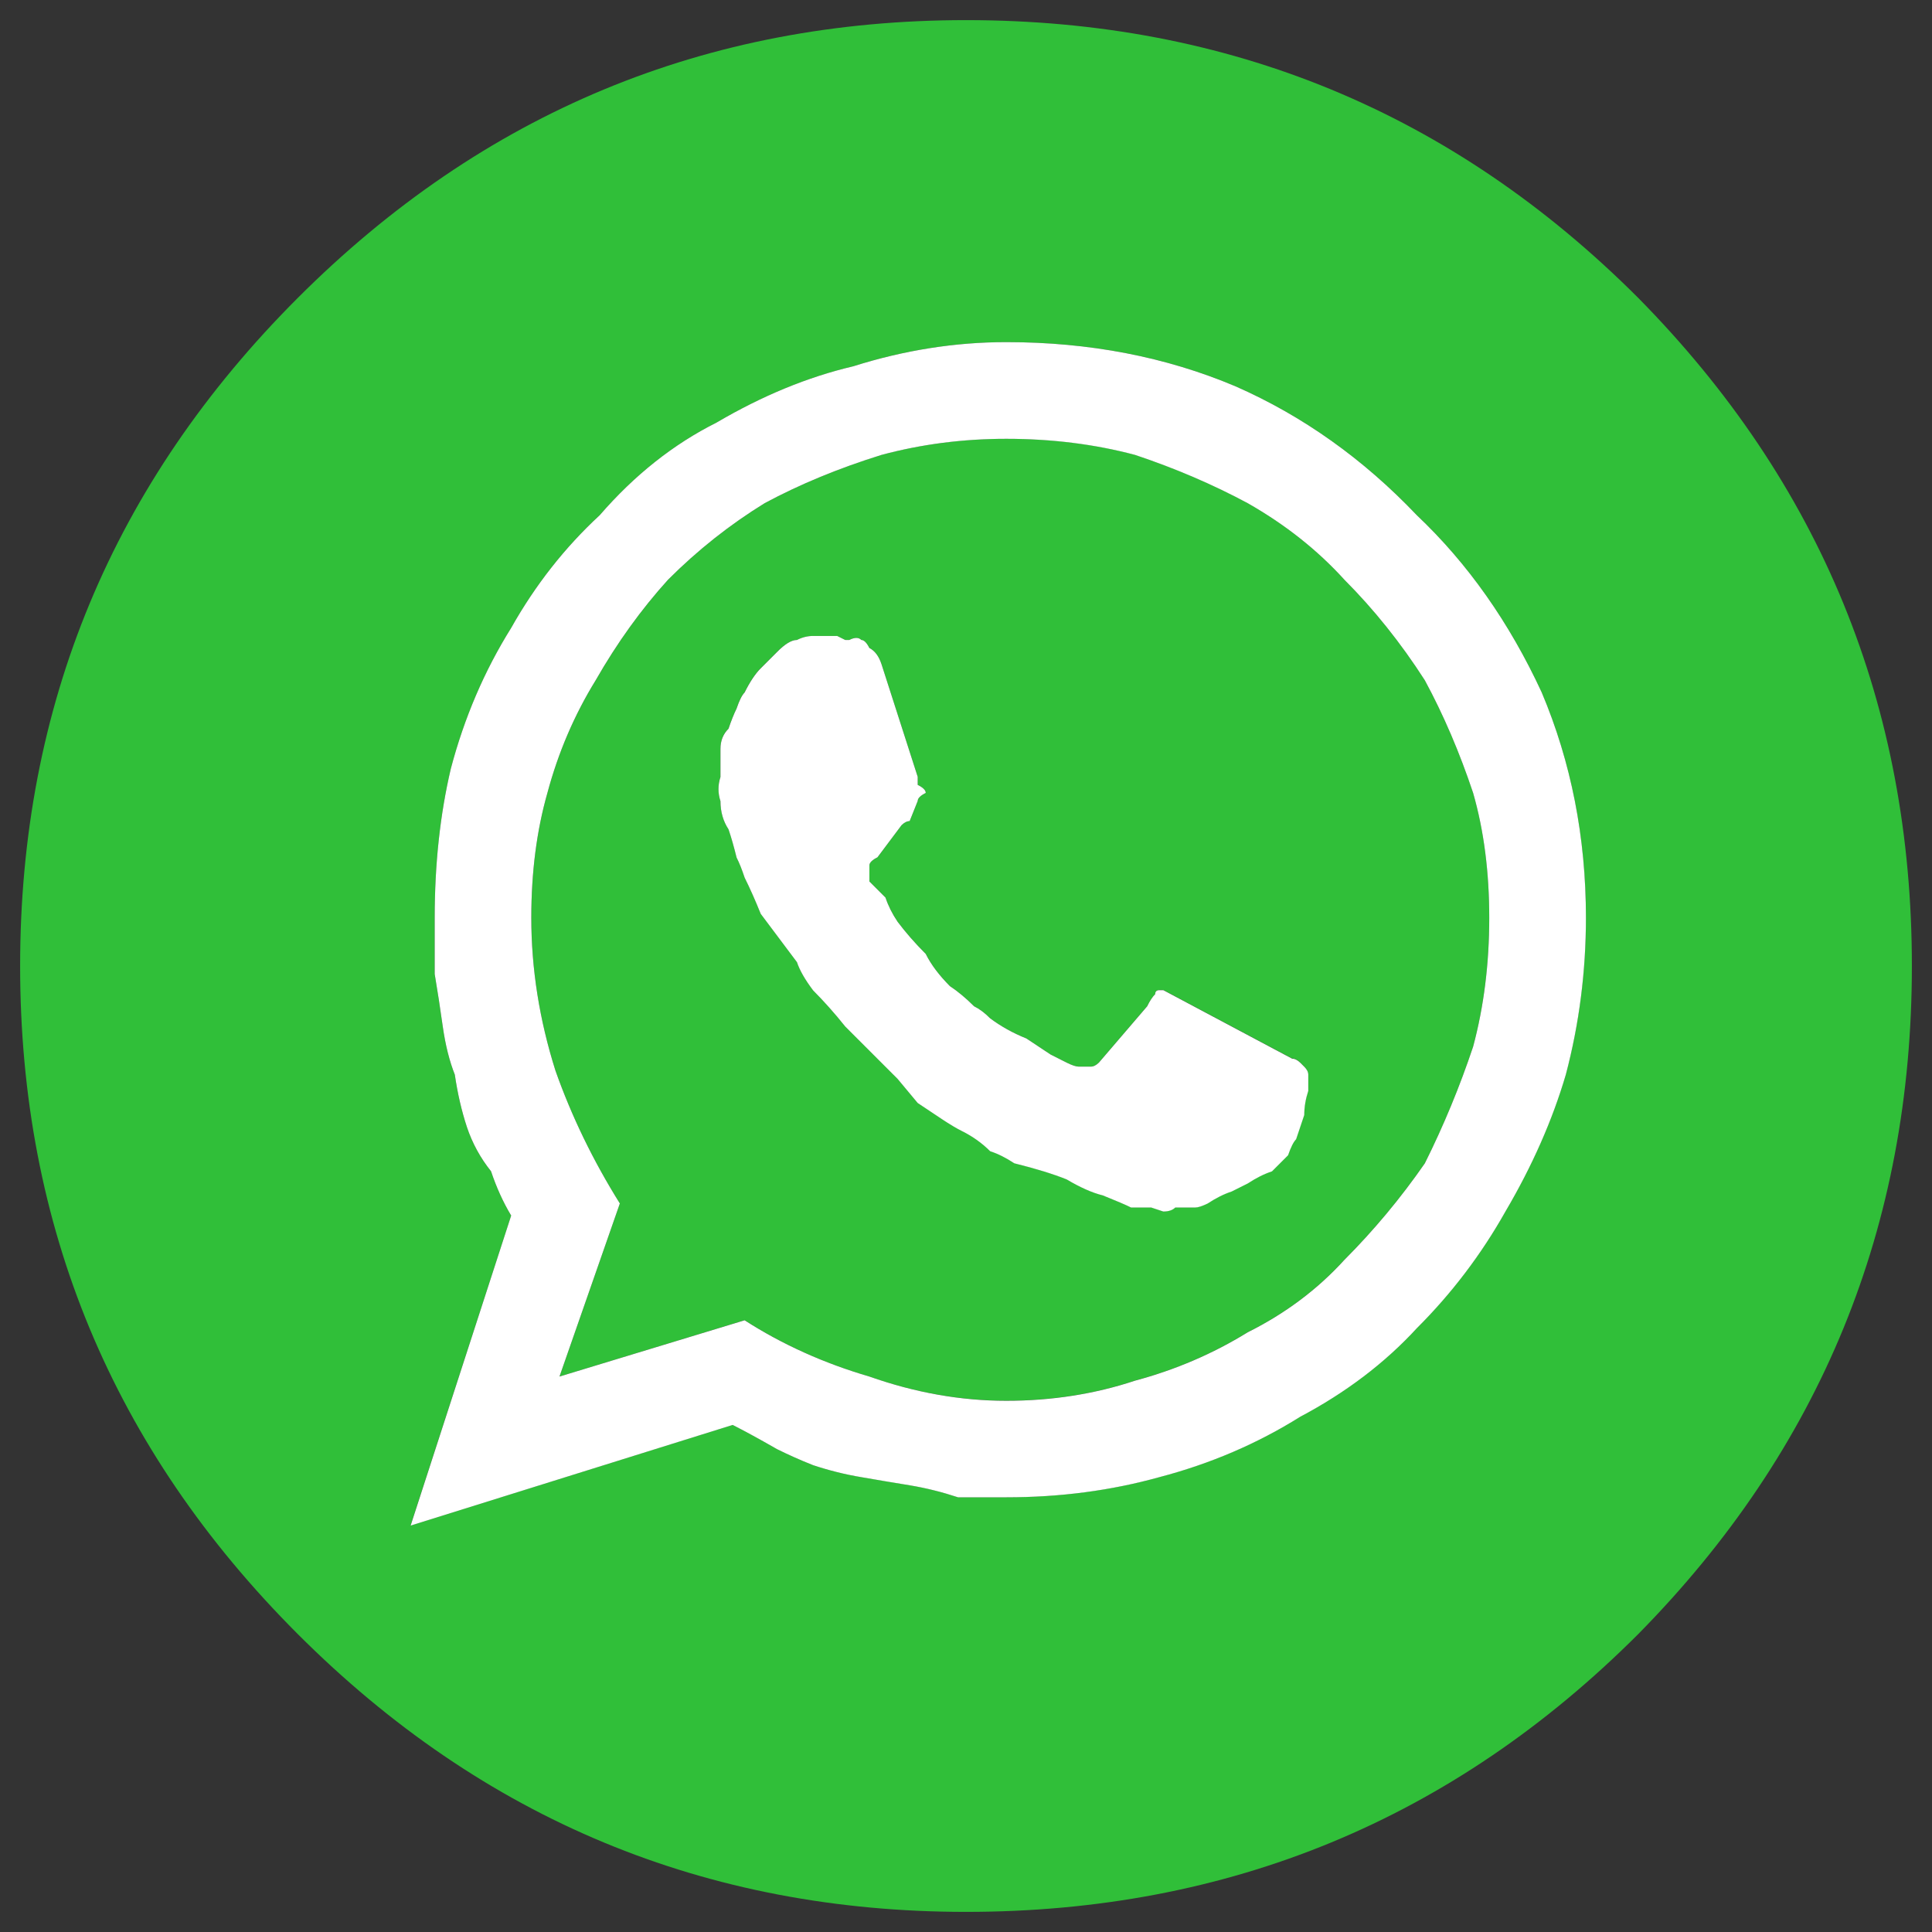 <?xml version="1.0" encoding="utf-8"?>
<!-- Generator: Adobe Illustrator 16.0.0, SVG Export Plug-In . SVG Version: 6.00 Build 0)  -->
<!DOCTYPE svg PUBLIC "-//W3C//DTD SVG 1.1//EN" "http://www.w3.org/Graphics/SVG/1.1/DTD/svg11.dtd">
<svg version="1.1" id="Layer_1" xmlns="http://www.w3.org/2000/svg" xmlns:xlink="http://www.w3.org/1999/xlink" x="0px" y="0px"
	 width="24px" height="24px" viewBox="0 0 24 24" enable-background="new 0 0 24 24" xml:space="preserve">
<rect x="0" y="0" width="24" height="24" fill="#333333" stroke="none"/>
<g>
	<g>
		<path fill-rule="evenodd" clip-rule="evenodd" fill="#30BF39" d="M10.6,4.55c-0.567,0.133-1.133,0.367-1.7,0.7
			C8.367,5.517,7.883,5.9,7.45,6.4c-0.434,0.4-0.8,0.867-1.1,1.4C6.017,8.333,5.767,8.917,5.6,9.55c-0.133,0.567-0.2,1.184-0.2,1.85
			c0,0.233,0,0.467,0,0.7c0.034,0.2,0.067,0.417,0.1,0.65s0.083,0.434,0.15,0.6C5.684,13.583,5.733,13.8,5.8,14
			c0.067,0.2,0.167,0.384,0.3,0.55c0.067,0.2,0.15,0.384,0.25,0.55L5.1,18.95l4-1.25c0.133,0.066,0.317,0.166,0.55,0.3
			c0.133,0.066,0.284,0.134,0.45,0.2c0.2,0.066,0.4,0.116,0.6,0.149c0.2,0.034,0.4,0.067,0.6,0.101c0.2,0.033,0.4,0.083,0.6,0.149
			c0.233,0,0.433,0,0.6,0c0.667,0,1.3-0.083,1.9-0.25c0.633-0.166,1.217-0.416,1.75-0.75c0.566-0.3,1.05-0.666,1.449-1.1
			c0.434-0.434,0.801-0.917,1.101-1.45c0.333-0.566,0.583-1.133,0.75-1.7c0.167-0.633,0.25-1.283,0.25-1.95
			c0-1-0.184-1.933-0.55-2.8C18.75,7.733,18.233,7,17.6,6.4c-0.666-0.7-1.416-1.233-2.25-1.6c-0.866-0.367-1.816-0.55-2.85-0.55
			C11.867,4.25,11.233,4.35,10.6,4.55z M9.5,6.25c0.434-0.233,0.917-0.433,1.45-0.6c0.5-0.133,1.017-0.2,1.55-0.2
			c0.566,0,1.1,0.066,1.6,0.2c0.5,0.167,0.967,0.367,1.4,0.6c0.467,0.267,0.867,0.583,1.2,0.95c0.366,0.367,0.7,0.783,1,1.25
			c0.233,0.433,0.433,0.9,0.6,1.4c0.134,0.467,0.2,0.983,0.2,1.55c0,0.567-0.066,1.1-0.2,1.6c-0.167,0.5-0.366,0.983-0.6,1.45
			c-0.3,0.434-0.634,0.833-1,1.2c-0.333,0.366-0.733,0.666-1.2,0.899c-0.434,0.267-0.9,0.467-1.4,0.601
			c-0.5,0.166-1.033,0.25-1.6,0.25S11.367,17.3,10.8,17.1C10.233,16.934,9.717,16.7,9.25,16.4L6.95,17.1L7.7,14.95
			c-0.333-0.533-0.6-1.084-0.8-1.65c-0.2-0.633-0.3-1.267-0.3-1.9c0-0.566,0.067-1.083,0.2-1.55c0.134-0.5,0.333-0.967,0.6-1.4
			C7.667,7.983,7.967,7.567,8.3,7.2C8.667,6.833,9.066,6.517,9.5,6.25z M12,0.25c3.267,0,6.05,1.15,8.35,3.45
			c2.268,2.3,3.4,5.066,3.4,8.3s-1.133,6-3.4,8.3c-2.3,2.3-5.083,3.45-8.35,3.45c-3.233,0-6-1.15-8.3-3.45
			C1.4,18,0.25,15.233,0.25,12S1.4,6,3.7,3.7C6,1.4,8.767,0.25,12,0.25z M14.35,12.35c-0.033,0.034-0.066,0.084-0.1,0.15l-0.6,0.7
			c-0.033,0.033-0.067,0.05-0.101,0.05s-0.066,0-0.1,0H13.4c-0.033,0-0.084-0.017-0.15-0.05l-0.2-0.101
			c-0.1-0.066-0.2-0.133-0.3-0.199c-0.167-0.067-0.316-0.15-0.45-0.25c-0.066-0.067-0.133-0.117-0.2-0.15
			c-0.1-0.1-0.2-0.184-0.3-0.25c-0.133-0.134-0.233-0.267-0.3-0.4c-0.133-0.133-0.25-0.267-0.35-0.4c-0.066-0.1-0.117-0.2-0.15-0.3
			l-0.2-0.2v-0.1c0-0.033,0-0.067,0-0.1s0.034-0.067,0.1-0.1l0.3-0.4c0.033-0.033,0.066-0.05,0.1-0.05l0.1-0.25
			c0-0.034,0.034-0.067,0.1-0.1c0-0.033-0.033-0.067-0.1-0.1c0-0.033,0-0.067,0-0.1l-0.45-1.4c-0.033-0.1-0.083-0.167-0.15-0.2
			c-0.033-0.066-0.066-0.1-0.1-0.1c-0.033-0.034-0.083-0.034-0.15,0H10.5L10.4,7.9h-0.3c-0.067,0-0.133,0.017-0.2,0.05
			C9.833,7.95,9.75,8,9.65,8.1l-0.2,0.2c-0.067,0.067-0.134,0.167-0.2,0.3c-0.033,0.033-0.066,0.1-0.1,0.2
			c-0.033,0.067-0.066,0.15-0.1,0.25C8.983,9.117,8.95,9.2,8.95,9.3c0,0.1,0,0.217,0,0.35c-0.033,0.1-0.033,0.2,0,0.3
			c0,0.133,0.033,0.25,0.1,0.35c0.034,0.1,0.067,0.217,0.1,0.35c0.034,0.067,0.067,0.15,0.1,0.25c0.066,0.133,0.133,0.283,0.2,0.45
			l0.45,0.6c0.034,0.1,0.1,0.217,0.2,0.35c0.133,0.134,0.267,0.283,0.4,0.45l0.45,0.45c0.066,0.066,0.133,0.133,0.2,0.2l0.25,0.3
			c0.1,0.066,0.2,0.133,0.3,0.2c0.1,0.066,0.183,0.116,0.25,0.149c0.133,0.066,0.25,0.15,0.35,0.25c0.101,0.033,0.2,0.084,0.3,0.15
			c0.268,0.066,0.483,0.133,0.65,0.2c0.167,0.1,0.316,0.166,0.45,0.199c0.167,0.067,0.283,0.117,0.35,0.15c0.101,0,0.184,0,0.25,0
			l0.15,0.05c0.066,0,0.116-0.017,0.149-0.05c0.067,0,0.15,0,0.25,0c0.033,0,0.084-0.017,0.15-0.05c0.1-0.066,0.2-0.117,0.3-0.15
			c0.067-0.033,0.134-0.066,0.2-0.1c0.1-0.066,0.2-0.117,0.3-0.15c0.067-0.066,0.134-0.133,0.2-0.2c0.033-0.1,0.066-0.166,0.1-0.199
			c0.033-0.101,0.067-0.2,0.101-0.301c0-0.1,0.017-0.199,0.05-0.3c0-0.066,0-0.133,0-0.2c0-0.033-0.017-0.066-0.05-0.1l-0.05-0.05
			c-0.033-0.033-0.067-0.05-0.101-0.05l-1.6-0.851H14.4C14.367,12.3,14.35,12.316,14.35,12.35z"/>
		<path fill-rule="evenodd" clip-rule="evenodd" fill="#FFFFFF" d="M9.5,6.25C9.066,6.517,8.667,6.833,8.3,7.2
			C7.967,7.567,7.667,7.983,7.4,8.45c-0.267,0.433-0.466,0.9-0.6,1.4c-0.133,0.467-0.2,0.983-0.2,1.55c0,0.633,0.1,1.267,0.3,1.9
			c0.2,0.566,0.467,1.117,0.8,1.65L6.95,17.1l2.3-0.699c0.467,0.3,0.983,0.533,1.55,0.699c0.567,0.2,1.134,0.301,1.7,0.301
			s1.1-0.084,1.6-0.25c0.5-0.134,0.967-0.334,1.4-0.601c0.467-0.233,0.867-0.533,1.2-0.899c0.366-0.367,0.7-0.767,1-1.2
			c0.233-0.467,0.433-0.95,0.6-1.45c0.134-0.5,0.2-1.033,0.2-1.6c0-0.566-0.066-1.083-0.2-1.55c-0.167-0.5-0.366-0.967-0.6-1.4
			c-0.3-0.467-0.634-0.883-1-1.25c-0.333-0.367-0.733-0.684-1.2-0.95c-0.434-0.233-0.9-0.433-1.4-0.6c-0.5-0.133-1.033-0.2-1.6-0.2
			c-0.533,0-1.05,0.066-1.55,0.2C10.417,5.817,9.934,6.017,9.5,6.25z M10.6,4.55c0.633-0.2,1.267-0.3,1.9-0.3
			c1.033,0,1.983,0.183,2.85,0.55c0.834,0.367,1.584,0.9,2.25,1.6c0.634,0.6,1.15,1.333,1.551,2.2c0.366,0.867,0.55,1.8,0.55,2.8
			c0,0.667-0.083,1.317-0.25,1.95c-0.167,0.567-0.417,1.134-0.75,1.7c-0.3,0.533-0.667,1.017-1.101,1.45
			c-0.399,0.434-0.883,0.8-1.449,1.1c-0.533,0.334-1.117,0.584-1.75,0.75c-0.601,0.167-1.233,0.25-1.9,0.25c-0.167,0-0.367,0-0.6,0
			c-0.2-0.066-0.4-0.116-0.6-0.149c-0.2-0.033-0.4-0.066-0.6-0.101c-0.2-0.033-0.4-0.083-0.6-0.149
			c-0.167-0.066-0.317-0.134-0.45-0.2c-0.233-0.134-0.417-0.233-0.55-0.3l-4,1.25L6.35,15.1c-0.1-0.166-0.183-0.35-0.25-0.55
			C5.967,14.384,5.867,14.2,5.8,14c-0.066-0.2-0.116-0.417-0.15-0.65c-0.066-0.166-0.117-0.366-0.15-0.6S5.434,12.3,5.4,12.1
			c0-0.233,0-0.466,0-0.7c0-0.667,0.067-1.283,0.2-1.85C5.767,8.917,6.017,8.333,6.35,7.8c0.3-0.533,0.667-1,1.1-1.4
			C7.883,5.9,8.367,5.517,8.9,5.25C9.467,4.917,10.033,4.683,10.6,4.55z M14.35,12.35c0-0.033,0.018-0.05,0.051-0.05h0.05l1.6,0.851
			c0.033,0,0.067,0.017,0.101,0.05l0.05,0.05c0.033,0.033,0.05,0.066,0.05,0.1c0,0.067,0,0.134,0,0.2
			c-0.033,0.101-0.05,0.2-0.05,0.3c-0.033,0.101-0.067,0.2-0.101,0.301c-0.033,0.033-0.066,0.1-0.1,0.199
			c-0.066,0.067-0.133,0.134-0.2,0.2c-0.1,0.033-0.2,0.084-0.3,0.15c-0.066,0.033-0.133,0.066-0.2,0.1
			c-0.1,0.033-0.2,0.084-0.3,0.15C14.934,14.983,14.883,15,14.85,15c-0.1,0-0.183,0-0.25,0c-0.033,0.033-0.083,0.05-0.149,0.05
			L14.3,15c-0.066,0-0.149,0-0.25,0c-0.066-0.033-0.183-0.083-0.35-0.15c-0.134-0.033-0.283-0.1-0.45-0.199
			c-0.167-0.067-0.383-0.134-0.65-0.2c-0.1-0.066-0.199-0.117-0.3-0.15c-0.1-0.1-0.217-0.184-0.35-0.25
			c-0.067-0.033-0.15-0.083-0.25-0.149c-0.1-0.067-0.2-0.134-0.3-0.2l-0.25-0.3c-0.066-0.067-0.133-0.134-0.2-0.2l-0.45-0.45
			c-0.133-0.167-0.267-0.316-0.4-0.45c-0.1-0.133-0.167-0.25-0.2-0.35l-0.45-0.6c-0.067-0.167-0.134-0.317-0.2-0.45
			c-0.033-0.1-0.066-0.183-0.1-0.25c-0.033-0.133-0.066-0.25-0.1-0.35c-0.066-0.1-0.1-0.216-0.1-0.35c-0.033-0.1-0.033-0.2,0-0.3
			c0-0.133,0-0.25,0-0.35c0-0.1,0.033-0.183,0.1-0.25c0.034-0.1,0.067-0.183,0.1-0.25c0.034-0.1,0.067-0.167,0.1-0.2
			c0.066-0.133,0.133-0.233,0.2-0.3l0.2-0.2C9.75,8,9.833,7.95,9.9,7.95c0.067-0.034,0.133-0.05,0.2-0.05h0.3l0.1,0.05h0.05
			c0.067-0.034,0.117-0.034,0.15,0c0.033,0,0.066,0.033,0.1,0.1c0.067,0.034,0.117,0.1,0.15,0.2l0.45,1.4c0,0.033,0,0.067,0,0.1
			c0.067,0.033,0.1,0.067,0.1,0.1c-0.066,0.033-0.1,0.066-0.1,0.1l-0.1,0.25c-0.033,0-0.066,0.017-0.1,0.05l-0.3,0.4
			c-0.066,0.033-0.1,0.067-0.1,0.1s0,0.067,0,0.1v0.1l0.2,0.2c0.033,0.1,0.083,0.2,0.15,0.3c0.1,0.133,0.217,0.267,0.35,0.4
			c0.066,0.133,0.167,0.266,0.3,0.4c0.1,0.066,0.2,0.15,0.3,0.25c0.067,0.033,0.134,0.083,0.2,0.15c0.134,0.1,0.283,0.183,0.45,0.25
			c0.1,0.066,0.2,0.133,0.3,0.199l0.2,0.101c0.066,0.033,0.117,0.05,0.15,0.05h0.05c0.033,0,0.066,0,0.1,0s0.067-0.017,0.101-0.05
			l0.6-0.7C14.283,12.434,14.316,12.384,14.35,12.35z"/>
	</g>
</g>
</svg>
